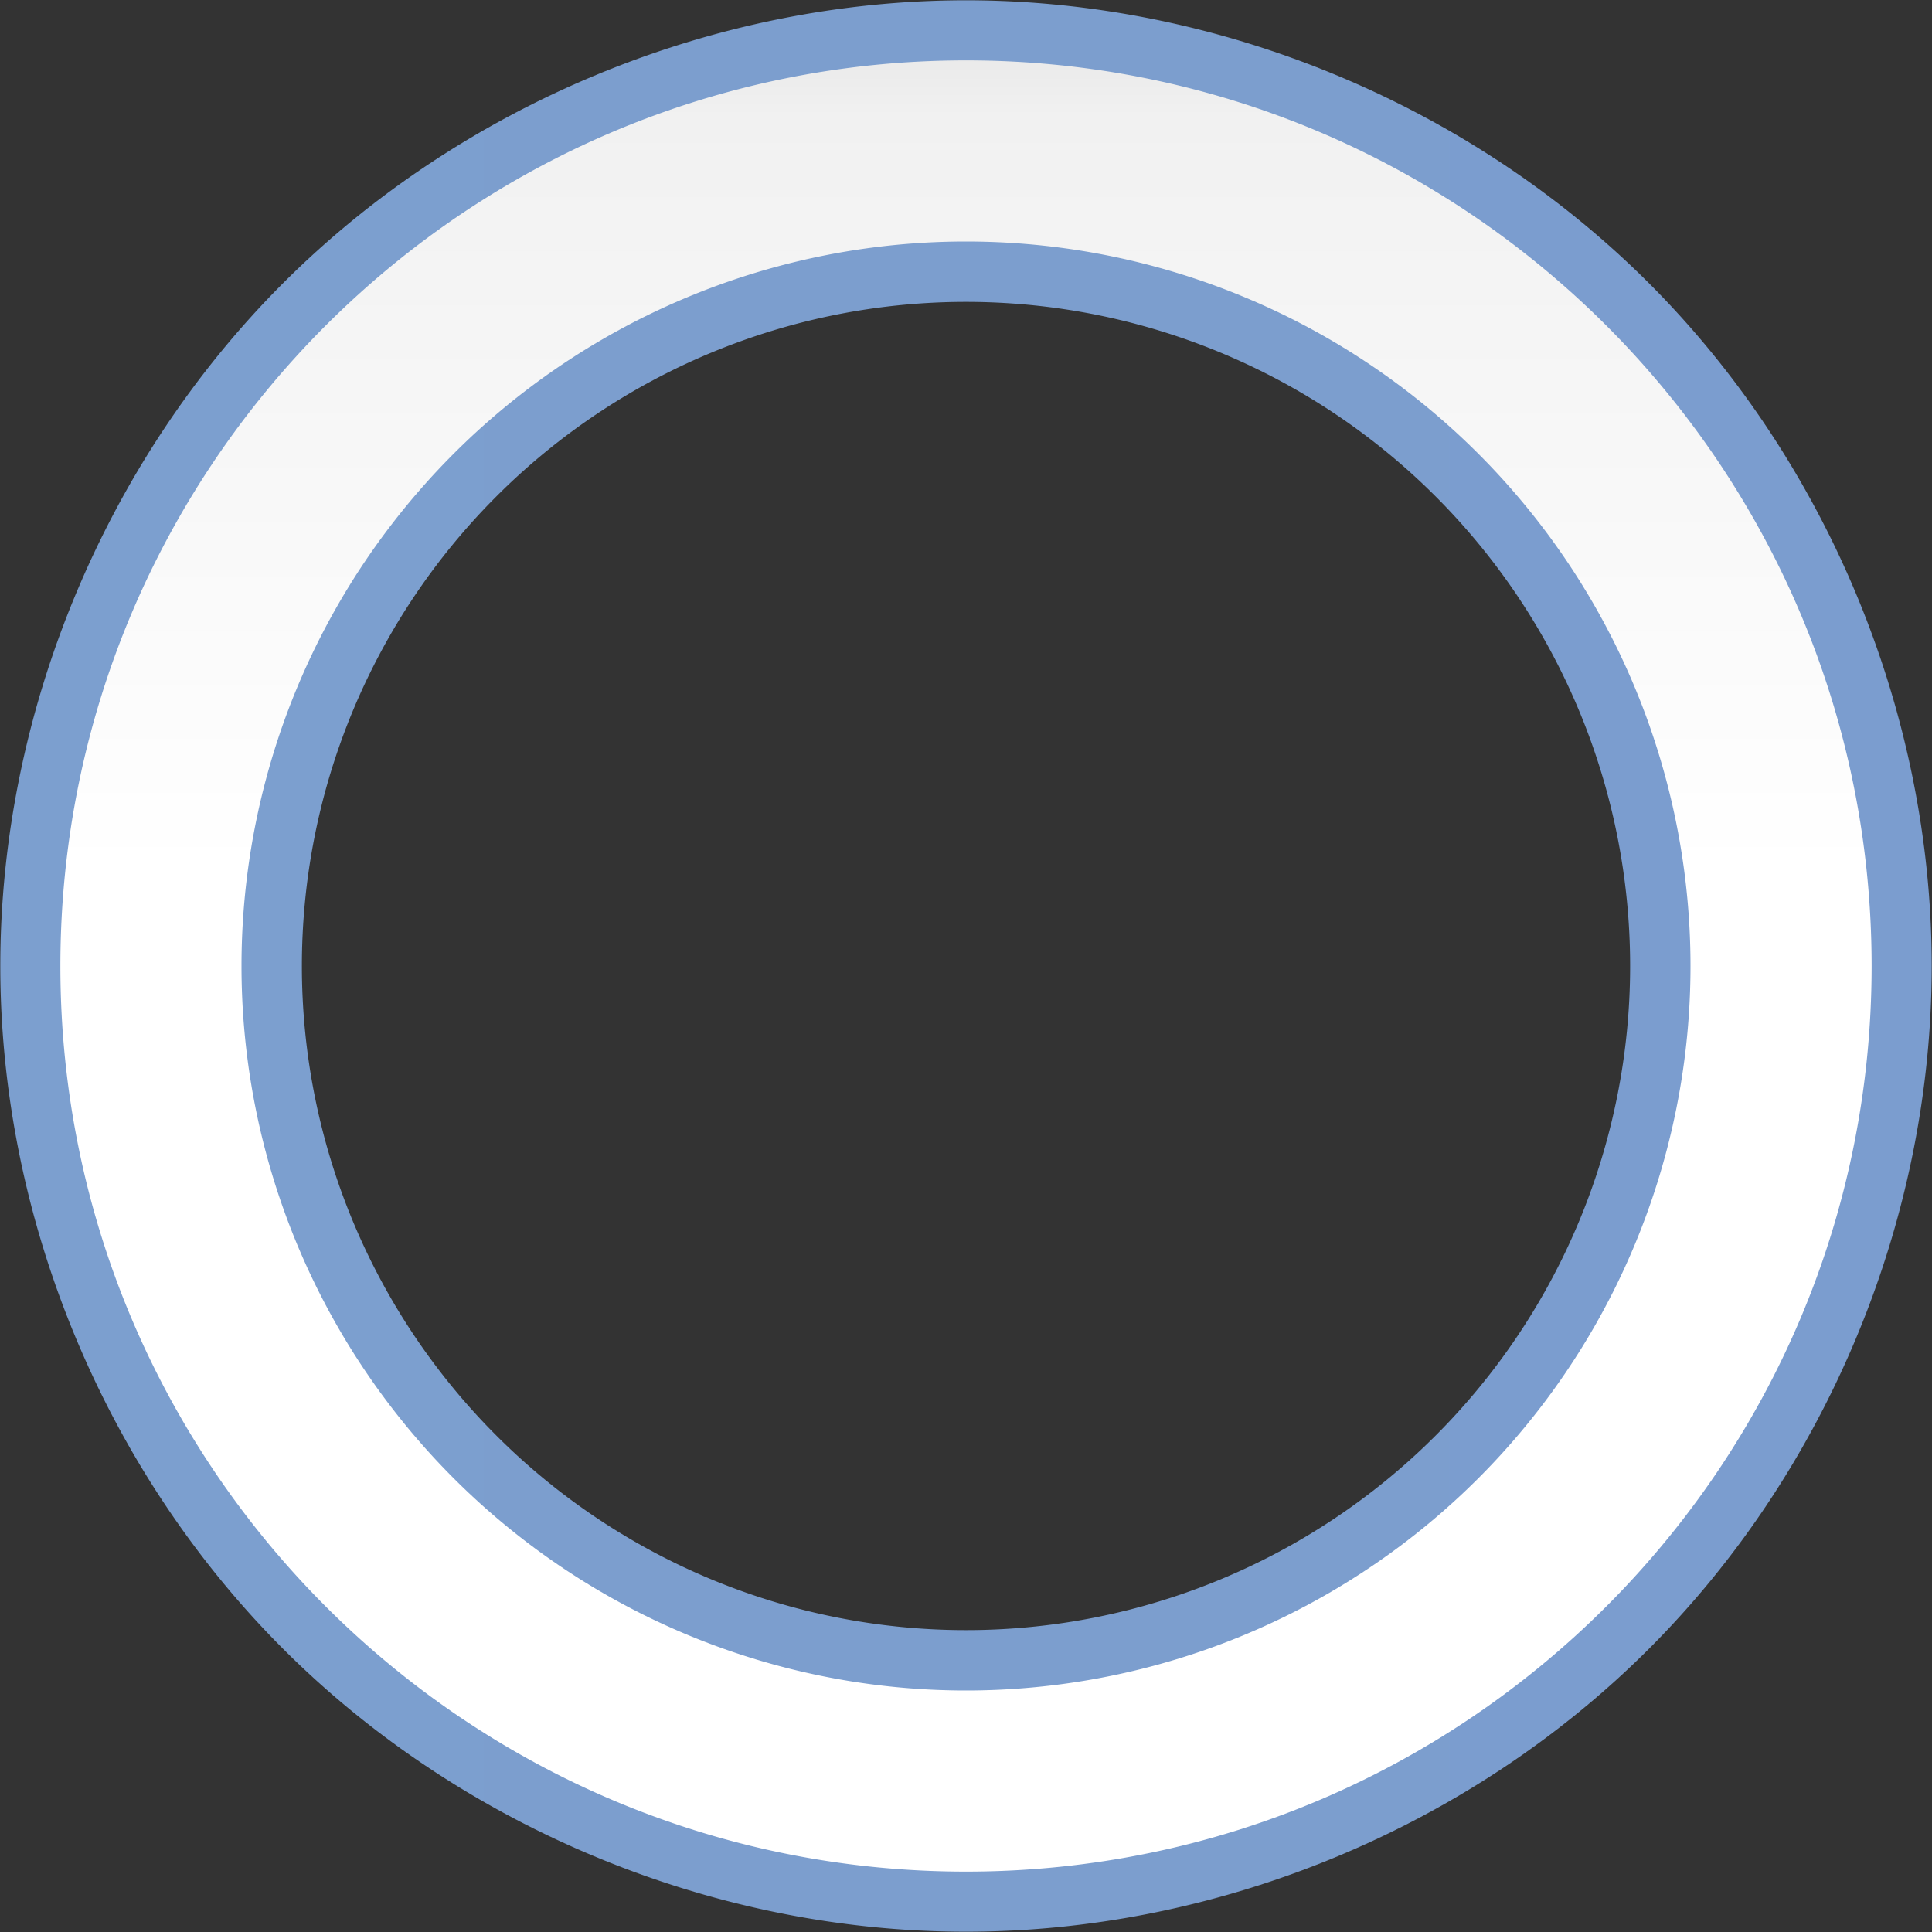 <?xml version="1.0" encoding="UTF-8" standalone="no"?>
<!-- Created with Inkscape (http://www.inkscape.org/) -->

<svg
   xmlns:dc="http://purl.org/dc/elements/1.1/"
   xmlns:cc="http://creativecommons.org/ns#"
   xmlns:rdf="http://www.w3.org/1999/02/22-rdf-syntax-ns#"
   xmlns:svg="http://www.w3.org/2000/svg"
   xmlns="http://www.w3.org/2000/svg"
   xmlns:xlink="http://www.w3.org/1999/xlink"
   xmlns:sodipodi="http://sodipodi.sourceforge.net/DTD/sodipodi-0.dtd"
   xmlns:inkscape="http://www.inkscape.org/namespaces/inkscape"
   version="1.1"
   id="svg2"
   width="128"
   height="128"
   viewBox="0 0 128 128"
   sodipodi:docname="fontworkshapetype.fontwork-circle-curve.svg"
   inkscape:export-filename="/home/rizmut/Dokumen/Rizmut/Github/libreoffice-style-karasa-jaga/build/images_karasa_jaga/cmd/32/fontworkshapetype.fontwork-circle-curve.png"
   inkscape:export-xdpi="24"
   inkscape:export-ydpi="24"
   inkscape:version="0.92.3 (unknown)">
  <rect x="0" y="0" width="128" height="128" fill="#333333" stroke="none"/>
  <defs
     id="defs6">
    <linearGradient
       id="linearGradient7422">
      <stop
         style="stop-color:#7c9fcf;stop-opacity:1"
         offset="0"
         id="stop7424" />
      <stop
         id="stop5348"
         offset="0.5"
         style="stop-color:#7c9ece;stop-opacity:1" />
      <stop
         id="stop7426"
         offset="1"
         style="stop-color:#7b9dcf;stop-opacity:1" />
    </linearGradient>
    <linearGradient
       id="linearGradient3369">
      <stop
         id="stop3372"
         offset="0"
         style="stop-color:#ffffff;stop-opacity:1;" />
      <stop
         style="stop-color:#ffffff;stop-opacity:1;"
         offset="0.533"
         id="stop3374" />
      <stop
         style="stop-color:#f1f1f1;stop-opacity:1;"
         offset="0.938"
         id="stop3376" />
      <stop
         id="stop3378"
         offset="0.969"
         style="stop-color:#eaeaea;stop-opacity:1;" />
      <stop
         id="stop3384"
         offset="1"
         style="stop-color:#dfdfdf;stop-opacity:1;" />
    </linearGradient>
    <linearGradient
       inkscape:collect="always"
       xlink:href="#linearGradient7422"
       id="linearGradient856"
       x1="-0.199"
       y1="64"
       x2="128.199"
       y2="64"
       gradientUnits="userSpaceOnUse"
       gradientTransform="matrix(0.997,0,0,0.997,0.218,0.218)" />
    <linearGradient
       inkscape:collect="always"
       xlink:href="#linearGradient3369"
       id="linearGradient865"
       x1="64"
       y1="124"
       x2="64"
       y2="0"
       gradientUnits="userSpaceOnUse" />
  </defs>
  <sodipodi:namedview
     pagecolor="#ffffff"
     bordercolor="#666666"
     borderopacity="1"
     objecttolerance="10"
     gridtolerance="10"
     guidetolerance="10"
     inkscape:pageopacity="0"
     inkscape:pageshadow="2"
     inkscape:window-width="1366"
     inkscape:window-height="706"
     id="namedview4"
     showgrid="true"
     inkscape:snap-page="true"
     inkscape:snap-global="true"
     inkscape:zoom="2.0000001"
     inkscape:cx="38.556696"
     inkscape:cy="46.745108"
     inkscape:window-x="0"
     inkscape:window-y="0"
     inkscape:window-maximized="1"
     inkscape:current-layer="svg2"
     inkscape:snap-smooth-nodes="true">
    <inkscape:grid
       type="xygrid"
       id="grid848"
       spacingx="4"
       spacingy="4"
       empspacing="2" />
  </sodipodi:namedview>
  <g
     id="g934">
    <path
       id="path20806"
       d="M 64 0.02 C 47.25 0.019 30.602 6.914 18.758 18.758 C 6.914 30.602 0.019 47.25 0.02 64 C 0.019 80.75 6.914 97.398 18.758 109.242 C 30.602 121.086 47.25 127.981 64 127.98 C 80.75 127.981 97.398 121.086 109.242 109.242 C 121.086 97.398 127.981 80.75 127.98 64 C 127.981 47.25 121.086 30.602 109.242 18.758 C 97.398 6.914 80.75 0.019 64 0.02 z M 64 20 A 44 44 0 0 1 108 64 A 44 44 0 0 1 64 108 A 44 44 0 0 1 20 64 A 44 44 0 0 1 64 20 z "
       style="opacity:1;fill:url(#linearGradient856);fill-opacity:1;stroke:none;stroke-width:6.167;stroke-linecap:square;stroke-linejoin:bevel;stroke-miterlimit:4;stroke-dasharray:none;stroke-dashoffset:0;stroke-opacity:1" />
    <path
       id="circle20802"
       d="M 64 4 C 30.863 4 4 30.863 4 64 C 4 97.137 30.863 124 64 124 C 97.137 124 124 97.137 124 64 C 124 30.863 97.137 4 64 4 z M 64 16 A 48 48 0 0 1 112 64 A 48 48 0 0 1 64 112 A 48 48 0 0 1 16 64 A 48 48 0 0 1 64 16 z "
       style="opacity:1;fill:url(#linearGradient865);fill-opacity:1;stroke:none;stroke-width:6.068;stroke-linecap:square;stroke-linejoin:bevel;stroke-miterlimit:4;stroke-dasharray:none;stroke-dashoffset:0;stroke-opacity:1" />
  </g>
</svg>
